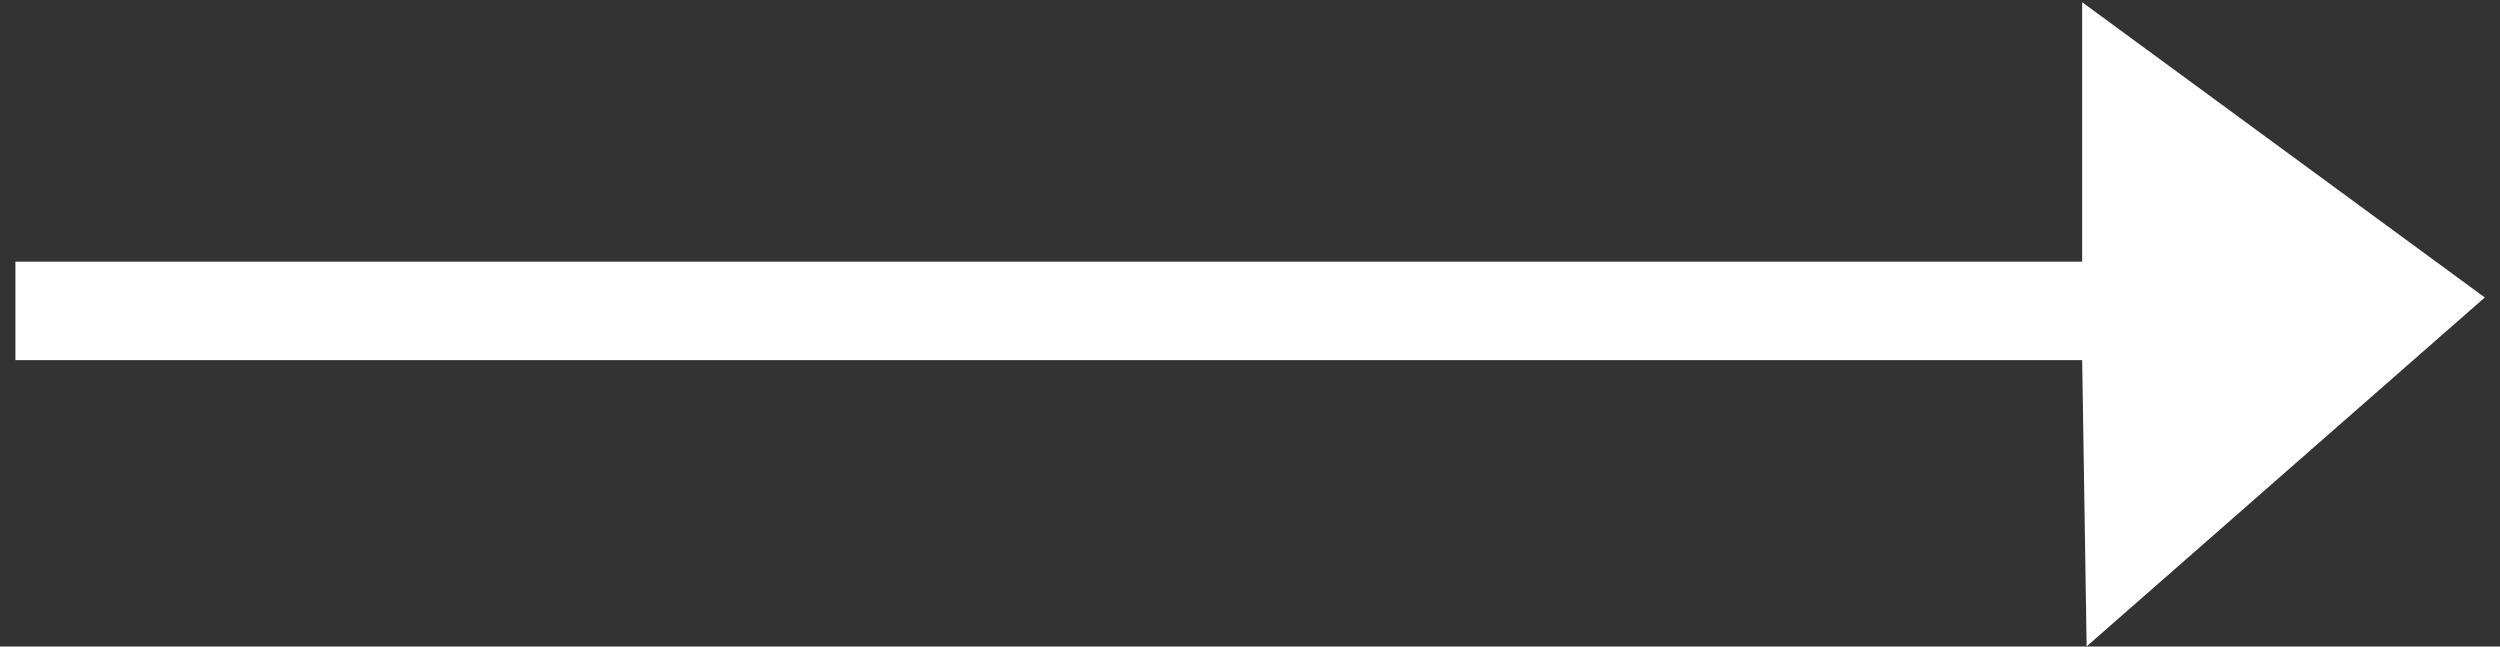 <svg width="116" height="30" viewBox="0 0 116 30" fill="none" xmlns="http://www.w3.org/2000/svg">
<rect x="0" y="0" width="116" height="30" fill="#333333" stroke="none"/>
<path fill-rule="evenodd" clip-rule="evenodd" d="M96.613 0.103L115.294 13.803L96.82 29.993L96.613 16.709H0.715V12.142H96.613V0.103Z" fill="white"/>
</svg>
